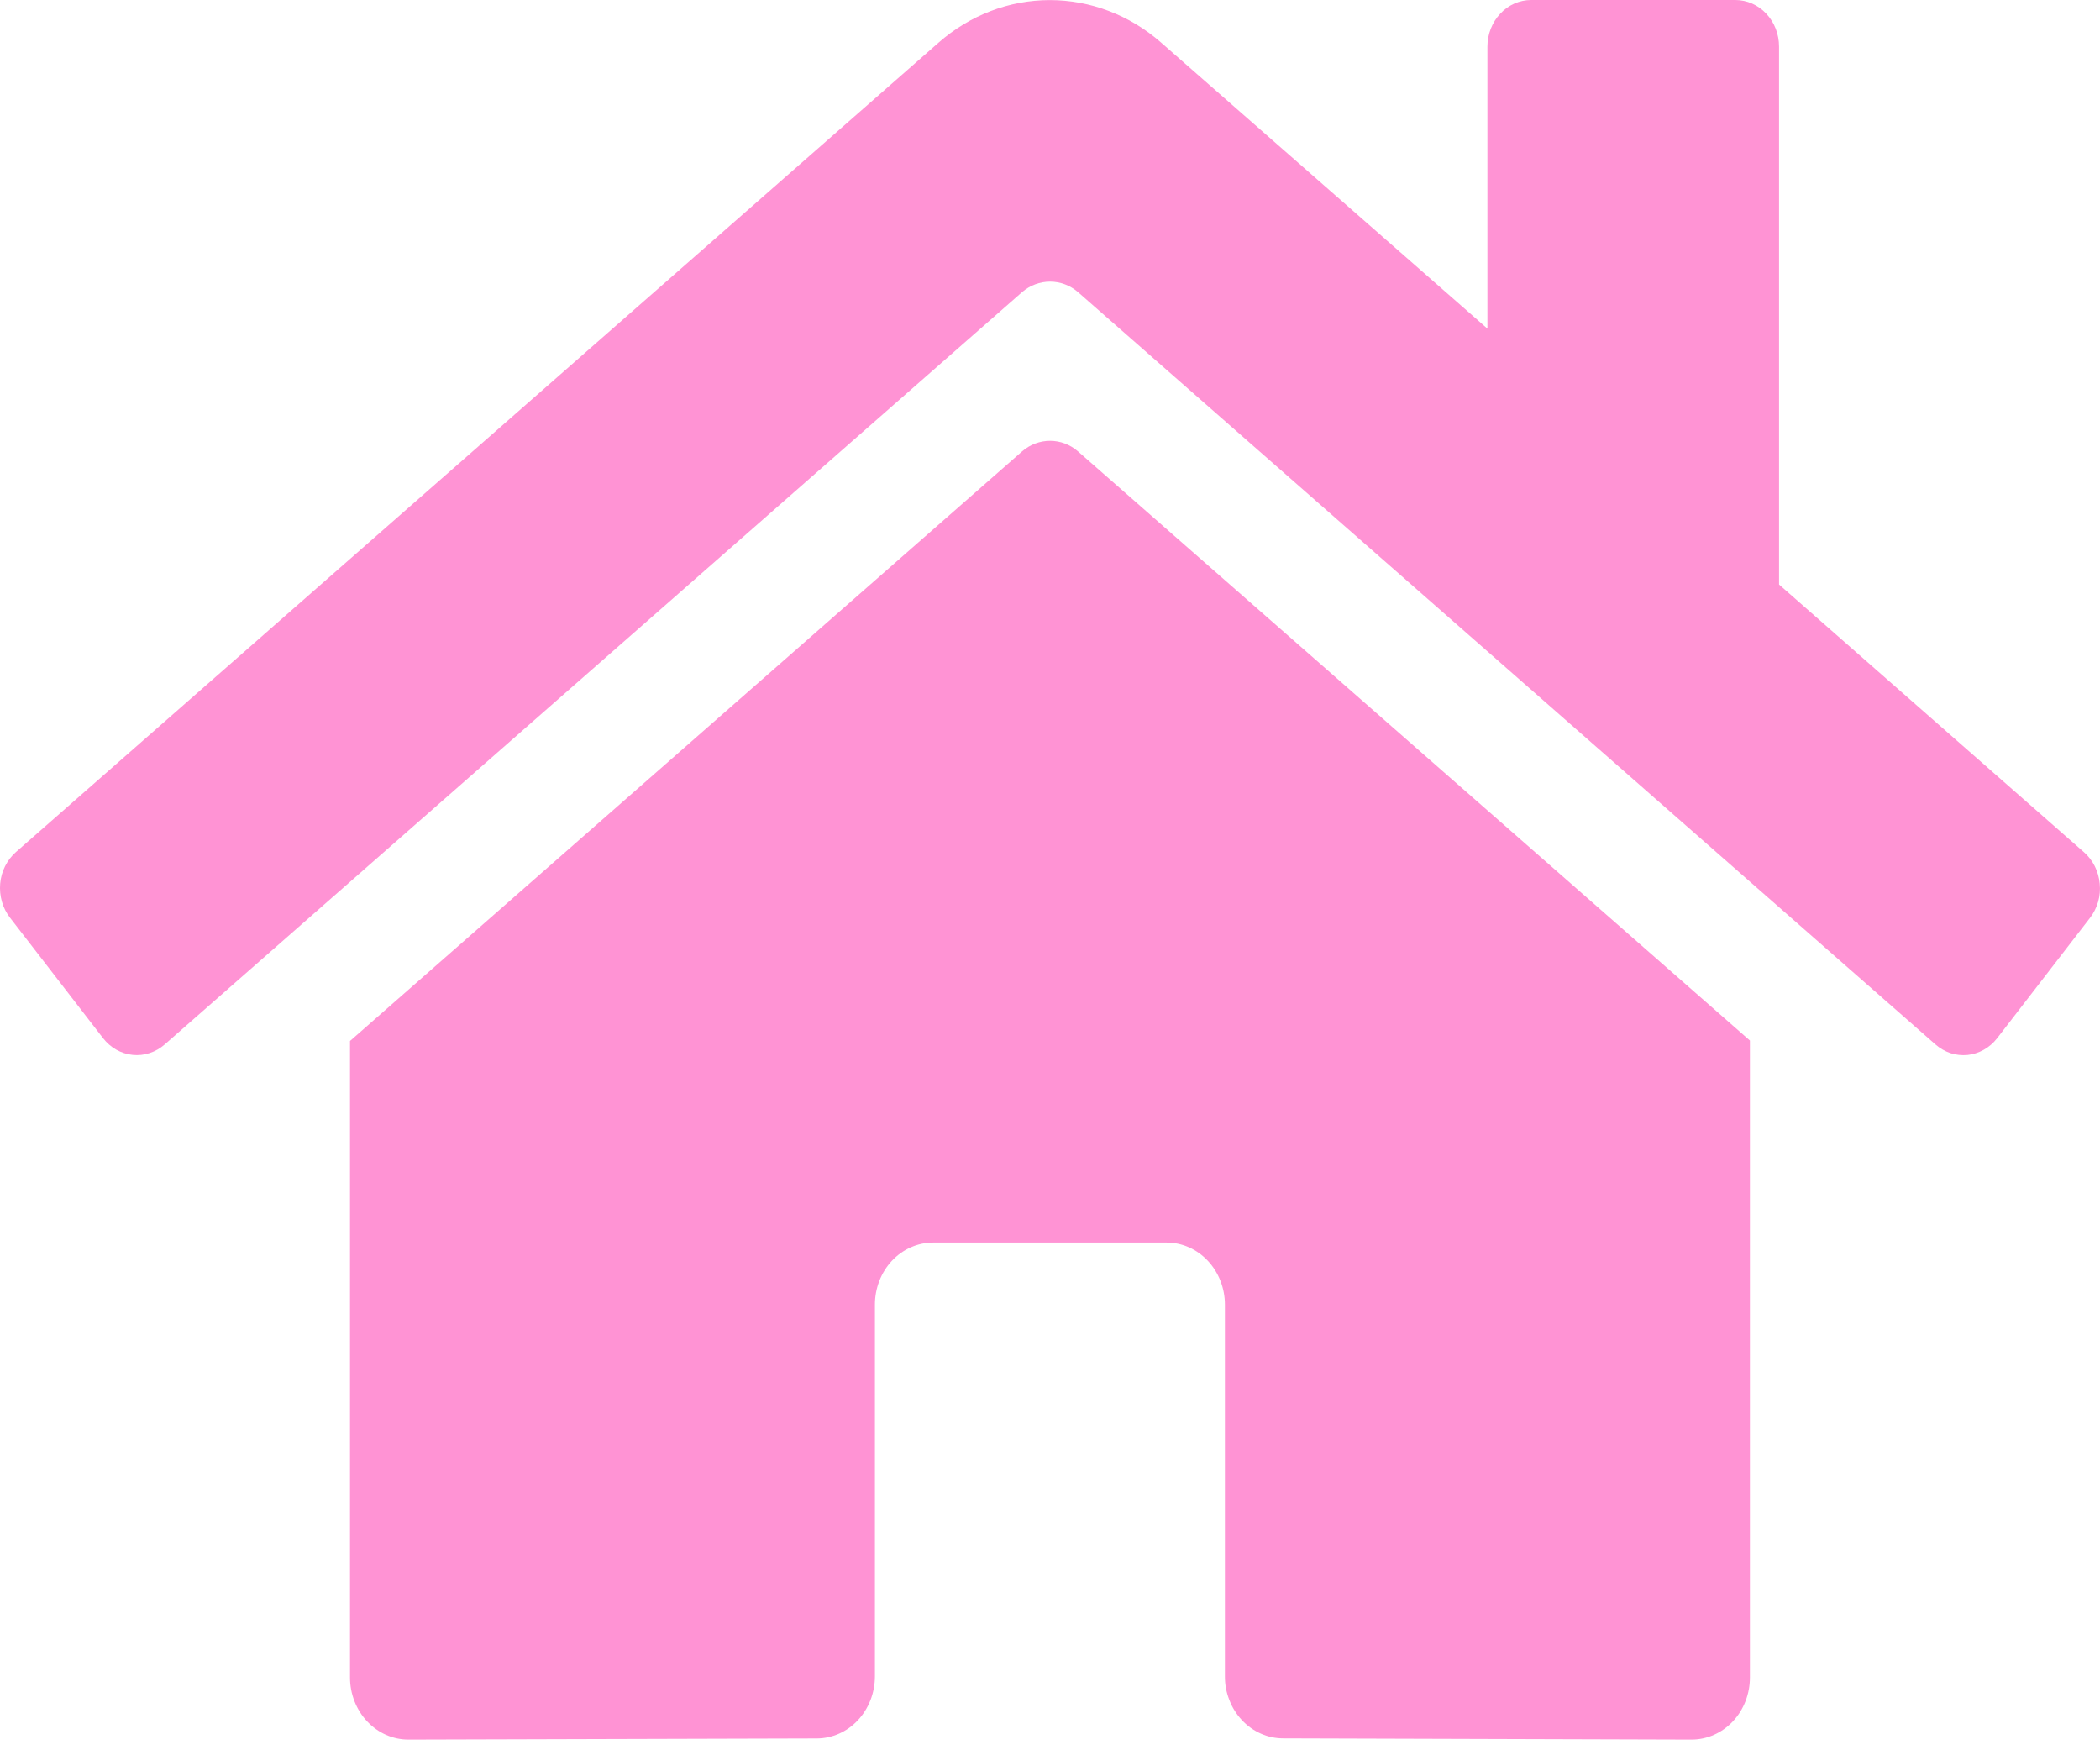 <svg width="24" height="20" viewBox="0 0 24 20" fill="none" xmlns="http://www.w3.org/2000/svg">
<path d="M11.682 5.157L4 11.895V19.168C4 19.356 4.071 19.537 4.196 19.67C4.321 19.803 4.49 19.878 4.667 19.878L9.336 19.865C9.512 19.864 9.681 19.789 9.805 19.656C9.929 19.523 9.999 19.343 9.999 19.155V14.908C9.999 14.72 10.069 14.539 10.194 14.406C10.319 14.273 10.489 14.198 10.666 14.198H13.332C13.509 14.198 13.678 14.273 13.803 14.406C13.928 14.539 13.999 14.72 13.999 14.908V19.152C13.998 19.245 14.015 19.338 14.049 19.424C14.082 19.511 14.131 19.589 14.193 19.655C14.255 19.722 14.329 19.774 14.41 19.81C14.491 19.846 14.578 19.864 14.665 19.864L19.332 19.878C19.509 19.878 19.679 19.803 19.804 19.67C19.929 19.537 19.999 19.356 19.999 19.168V11.89L12.319 5.157C12.229 5.079 12.117 5.037 12.001 5.037C11.885 5.037 11.772 5.079 11.682 5.157V5.157ZM23.816 9.737L20.332 6.679V0.533C20.332 0.391 20.28 0.256 20.186 0.156C20.092 0.056 19.965 0 19.832 0H17.499C17.367 0 17.239 0.056 17.146 0.156C17.052 0.256 16.999 0.391 16.999 0.533V3.755L13.269 0.486C12.911 0.172 12.462 0.001 11.998 0.001C11.535 0.001 11.086 0.172 10.728 0.486L0.181 9.737C0.131 9.781 0.089 9.836 0.058 9.898C0.027 9.96 0.008 10.027 0.002 10.097C-0.004 10.167 0.003 10.237 0.022 10.304C0.041 10.371 0.073 10.433 0.115 10.487L1.177 11.862C1.219 11.916 1.27 11.961 1.328 11.994C1.386 12.027 1.45 12.047 1.515 12.054C1.581 12.061 1.647 12.054 1.71 12.033C1.773 12.013 1.831 11.979 1.882 11.935L11.682 3.337C11.772 3.26 11.885 3.218 12.001 3.218C12.117 3.218 12.229 3.26 12.319 3.337L22.12 11.935C22.17 11.979 22.229 12.013 22.291 12.034C22.354 12.054 22.42 12.061 22.486 12.055C22.551 12.048 22.614 12.028 22.673 11.995C22.731 11.962 22.782 11.918 22.824 11.864L23.886 10.488C23.928 10.434 23.959 10.371 23.979 10.304C23.998 10.237 24.004 10.167 23.997 10.097C23.991 10.027 23.971 9.959 23.94 9.897C23.909 9.836 23.867 9.781 23.816 9.737V9.737Z" fill="#FF93D4"/>
</svg>
